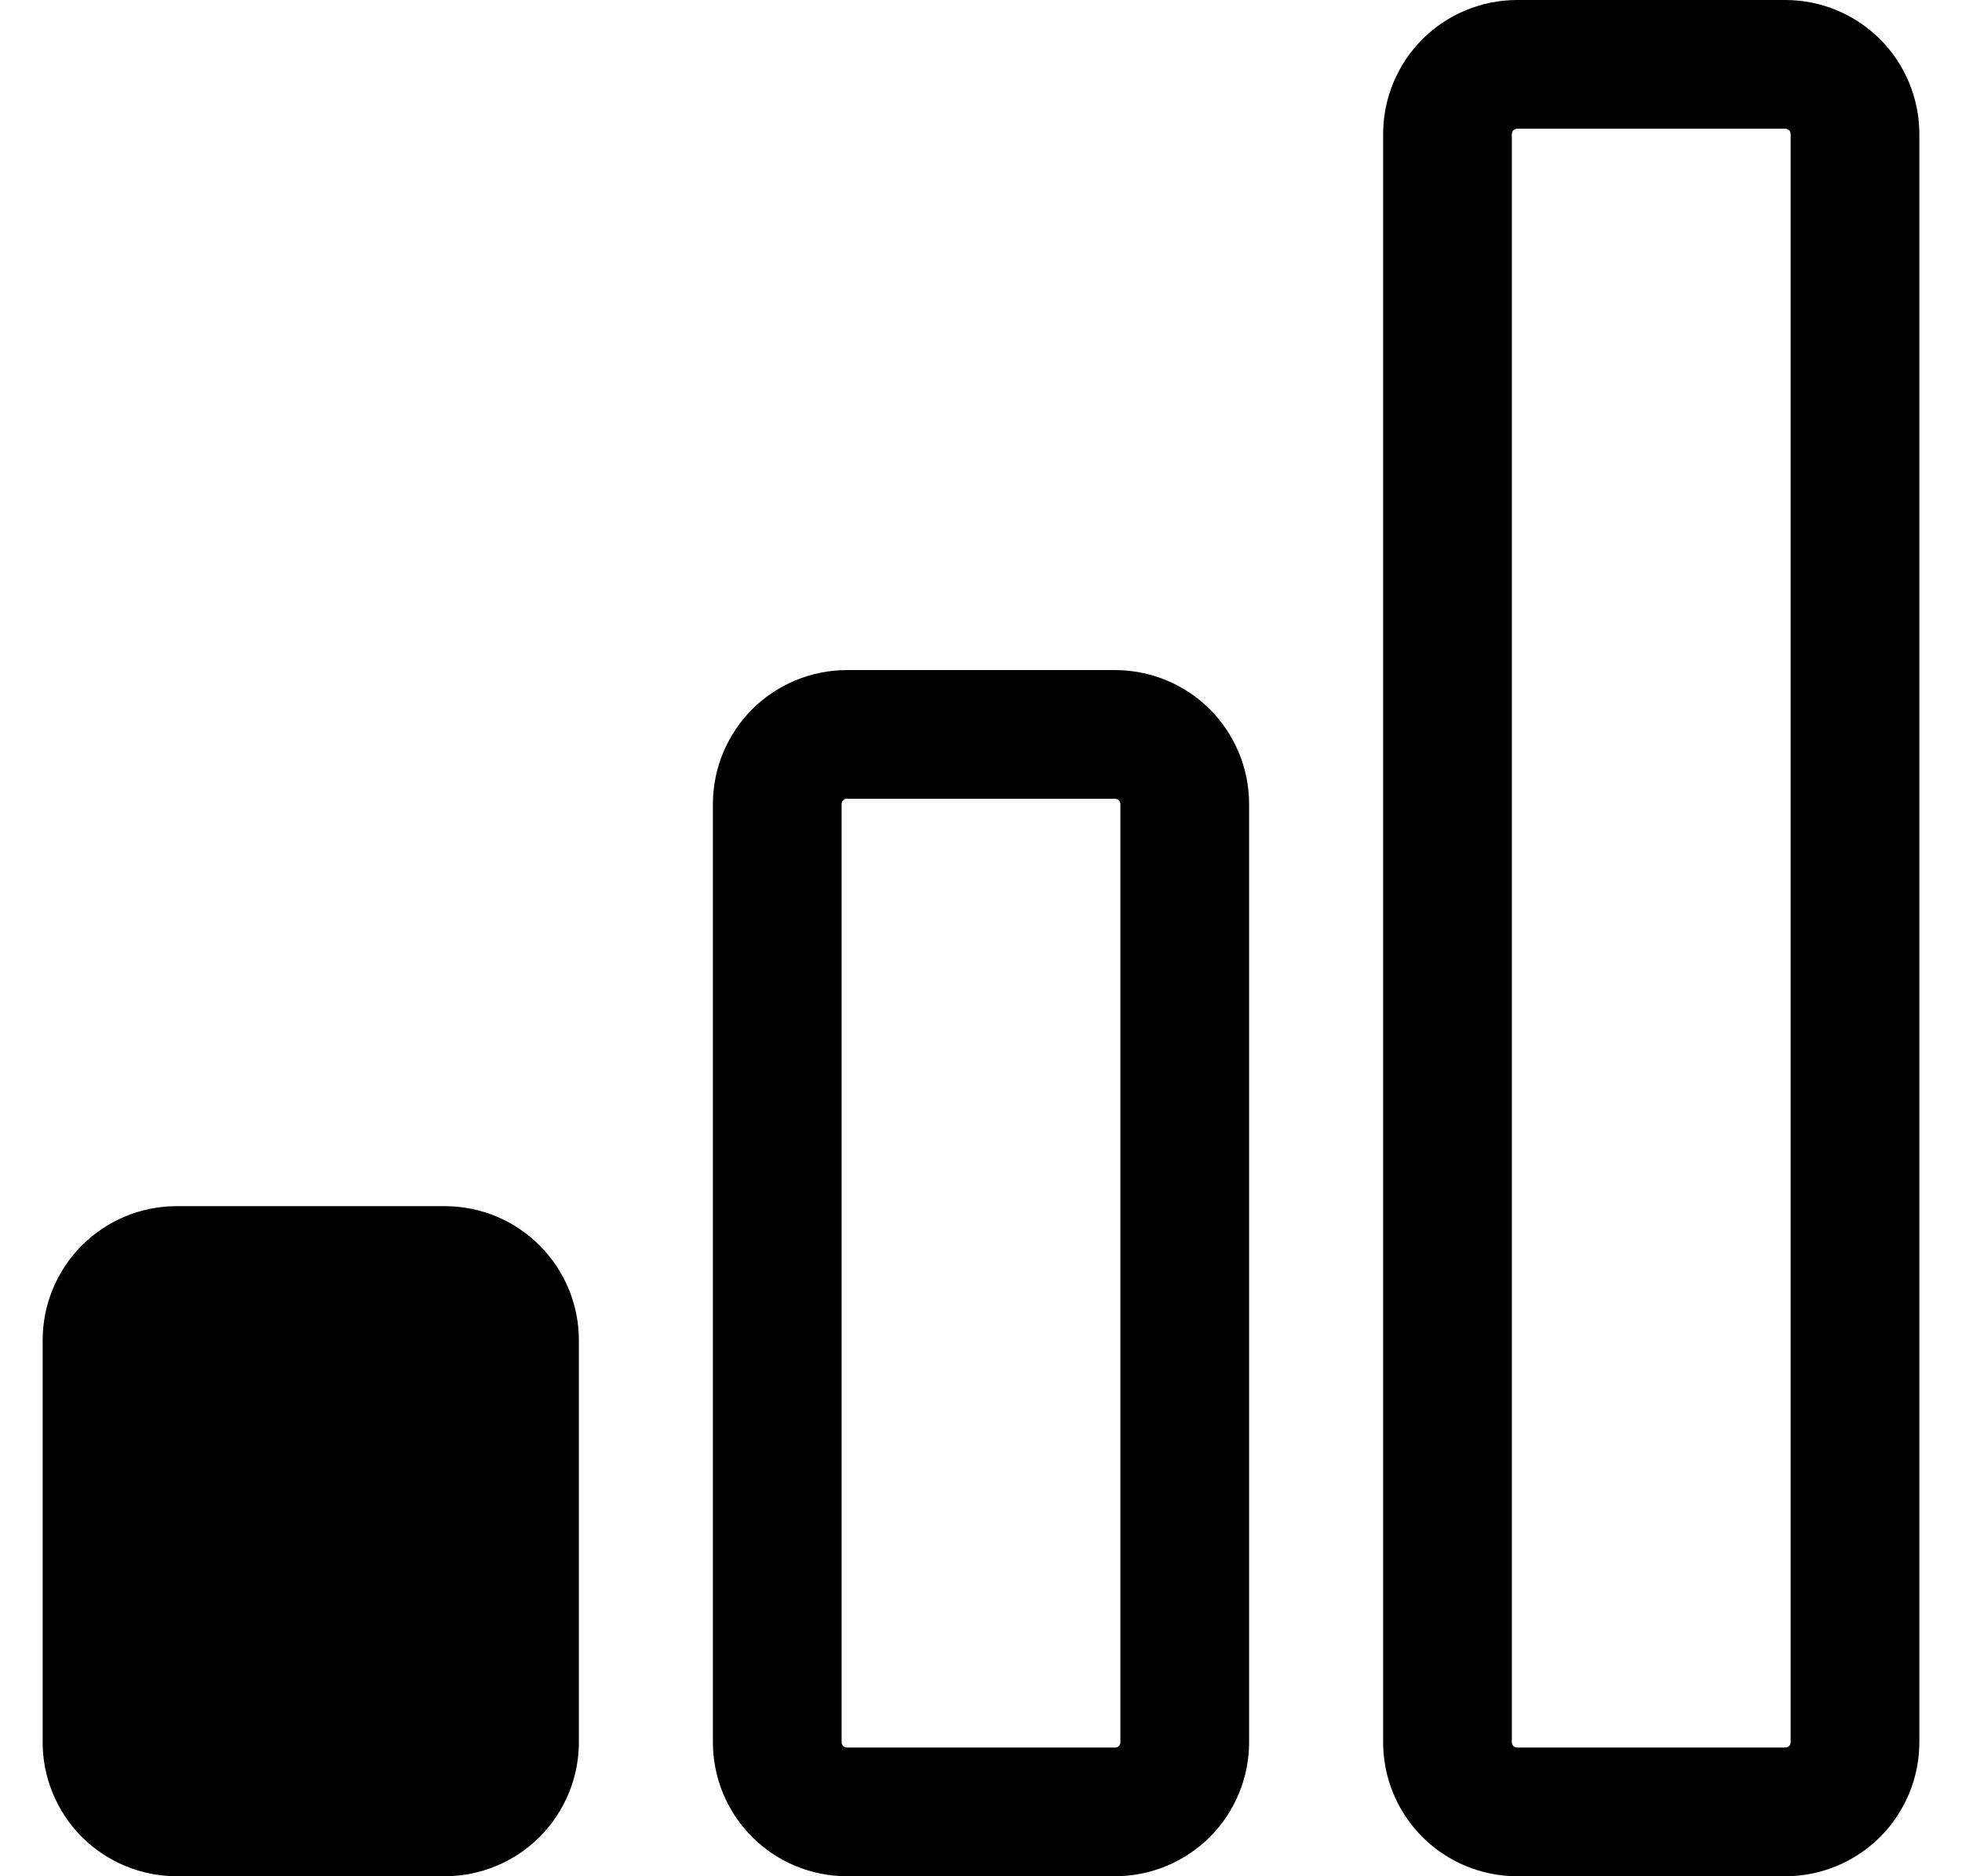 <svg width="23" height="22" viewBox="0 0 23 22" fill="none" xmlns="http://www.w3.org/2000/svg">
<g id="Frame 51">
<g id="Vector">
<path fill-rule="evenodd" clip-rule="evenodd" d="M9.884 9.384C9.872 9.396 9.866 9.412 9.866 9.429V20.429C9.866 20.445 9.872 20.461 9.884 20.473C9.896 20.485 9.912 20.491 9.929 20.491H13.071C13.088 20.491 13.104 20.485 13.116 20.473C13.128 20.461 13.134 20.445 13.134 20.429V9.429C13.134 9.412 13.128 9.396 13.116 9.384C13.104 9.372 13.088 9.366 13.071 9.366H9.929C9.912 9.366 9.896 9.372 9.884 9.384ZM17.741 1.527C17.73 1.539 17.723 1.555 17.723 1.571V20.429C17.723 20.445 17.73 20.461 17.741 20.473C17.753 20.485 17.769 20.491 17.786 20.491H20.929C20.945 20.491 20.961 20.485 20.973 20.473C20.985 20.461 20.991 20.445 20.991 20.429V1.571C20.991 1.555 20.985 1.539 20.973 1.527C20.961 1.515 20.945 1.509 20.929 1.509H17.786C17.769 1.509 17.753 1.515 17.741 1.527ZM8.817 8.317C8.523 8.612 8.357 9.012 8.357 9.429V20.429C8.357 20.845 8.523 21.245 8.817 21.54C9.112 21.834 9.512 22 9.929 22H13.071C13.488 22 13.888 21.834 14.183 21.54C14.477 21.245 14.643 20.845 14.643 20.429V9.429C14.643 9.012 14.477 8.612 14.183 8.317C13.888 8.023 13.488 7.857 13.071 7.857H9.929C9.512 7.857 9.112 8.023 8.817 8.317ZM16.674 0.46C16.38 0.755 16.214 1.155 16.214 1.571V20.429C16.214 20.845 16.38 21.245 16.674 21.54C16.969 21.834 17.369 22 17.786 22H20.929C21.345 22 21.745 21.834 22.04 21.54C22.334 21.245 22.5 20.845 22.5 20.429V1.571C22.5 1.155 22.334 0.755 22.04 0.46C21.745 0.166 21.345 0 20.929 0H17.786C17.369 0 16.969 0.166 16.674 0.46Z" fill="black"/>
<path d="M0.5 15.714C0.5 15.297 0.666 14.898 0.96 14.603C1.255 14.308 1.655 14.143 2.071 14.143H5.214C5.631 14.143 6.031 14.308 6.325 14.603C6.62 14.898 6.786 15.297 6.786 15.714V20.429C6.786 20.845 6.62 21.245 6.325 21.54C6.031 21.834 5.631 22 5.214 22H2.071C1.655 22 1.255 21.834 0.96 21.54C0.666 21.245 0.5 20.845 0.5 20.429V15.714Z" fill="black"/>
</g>
</g>
</svg>
